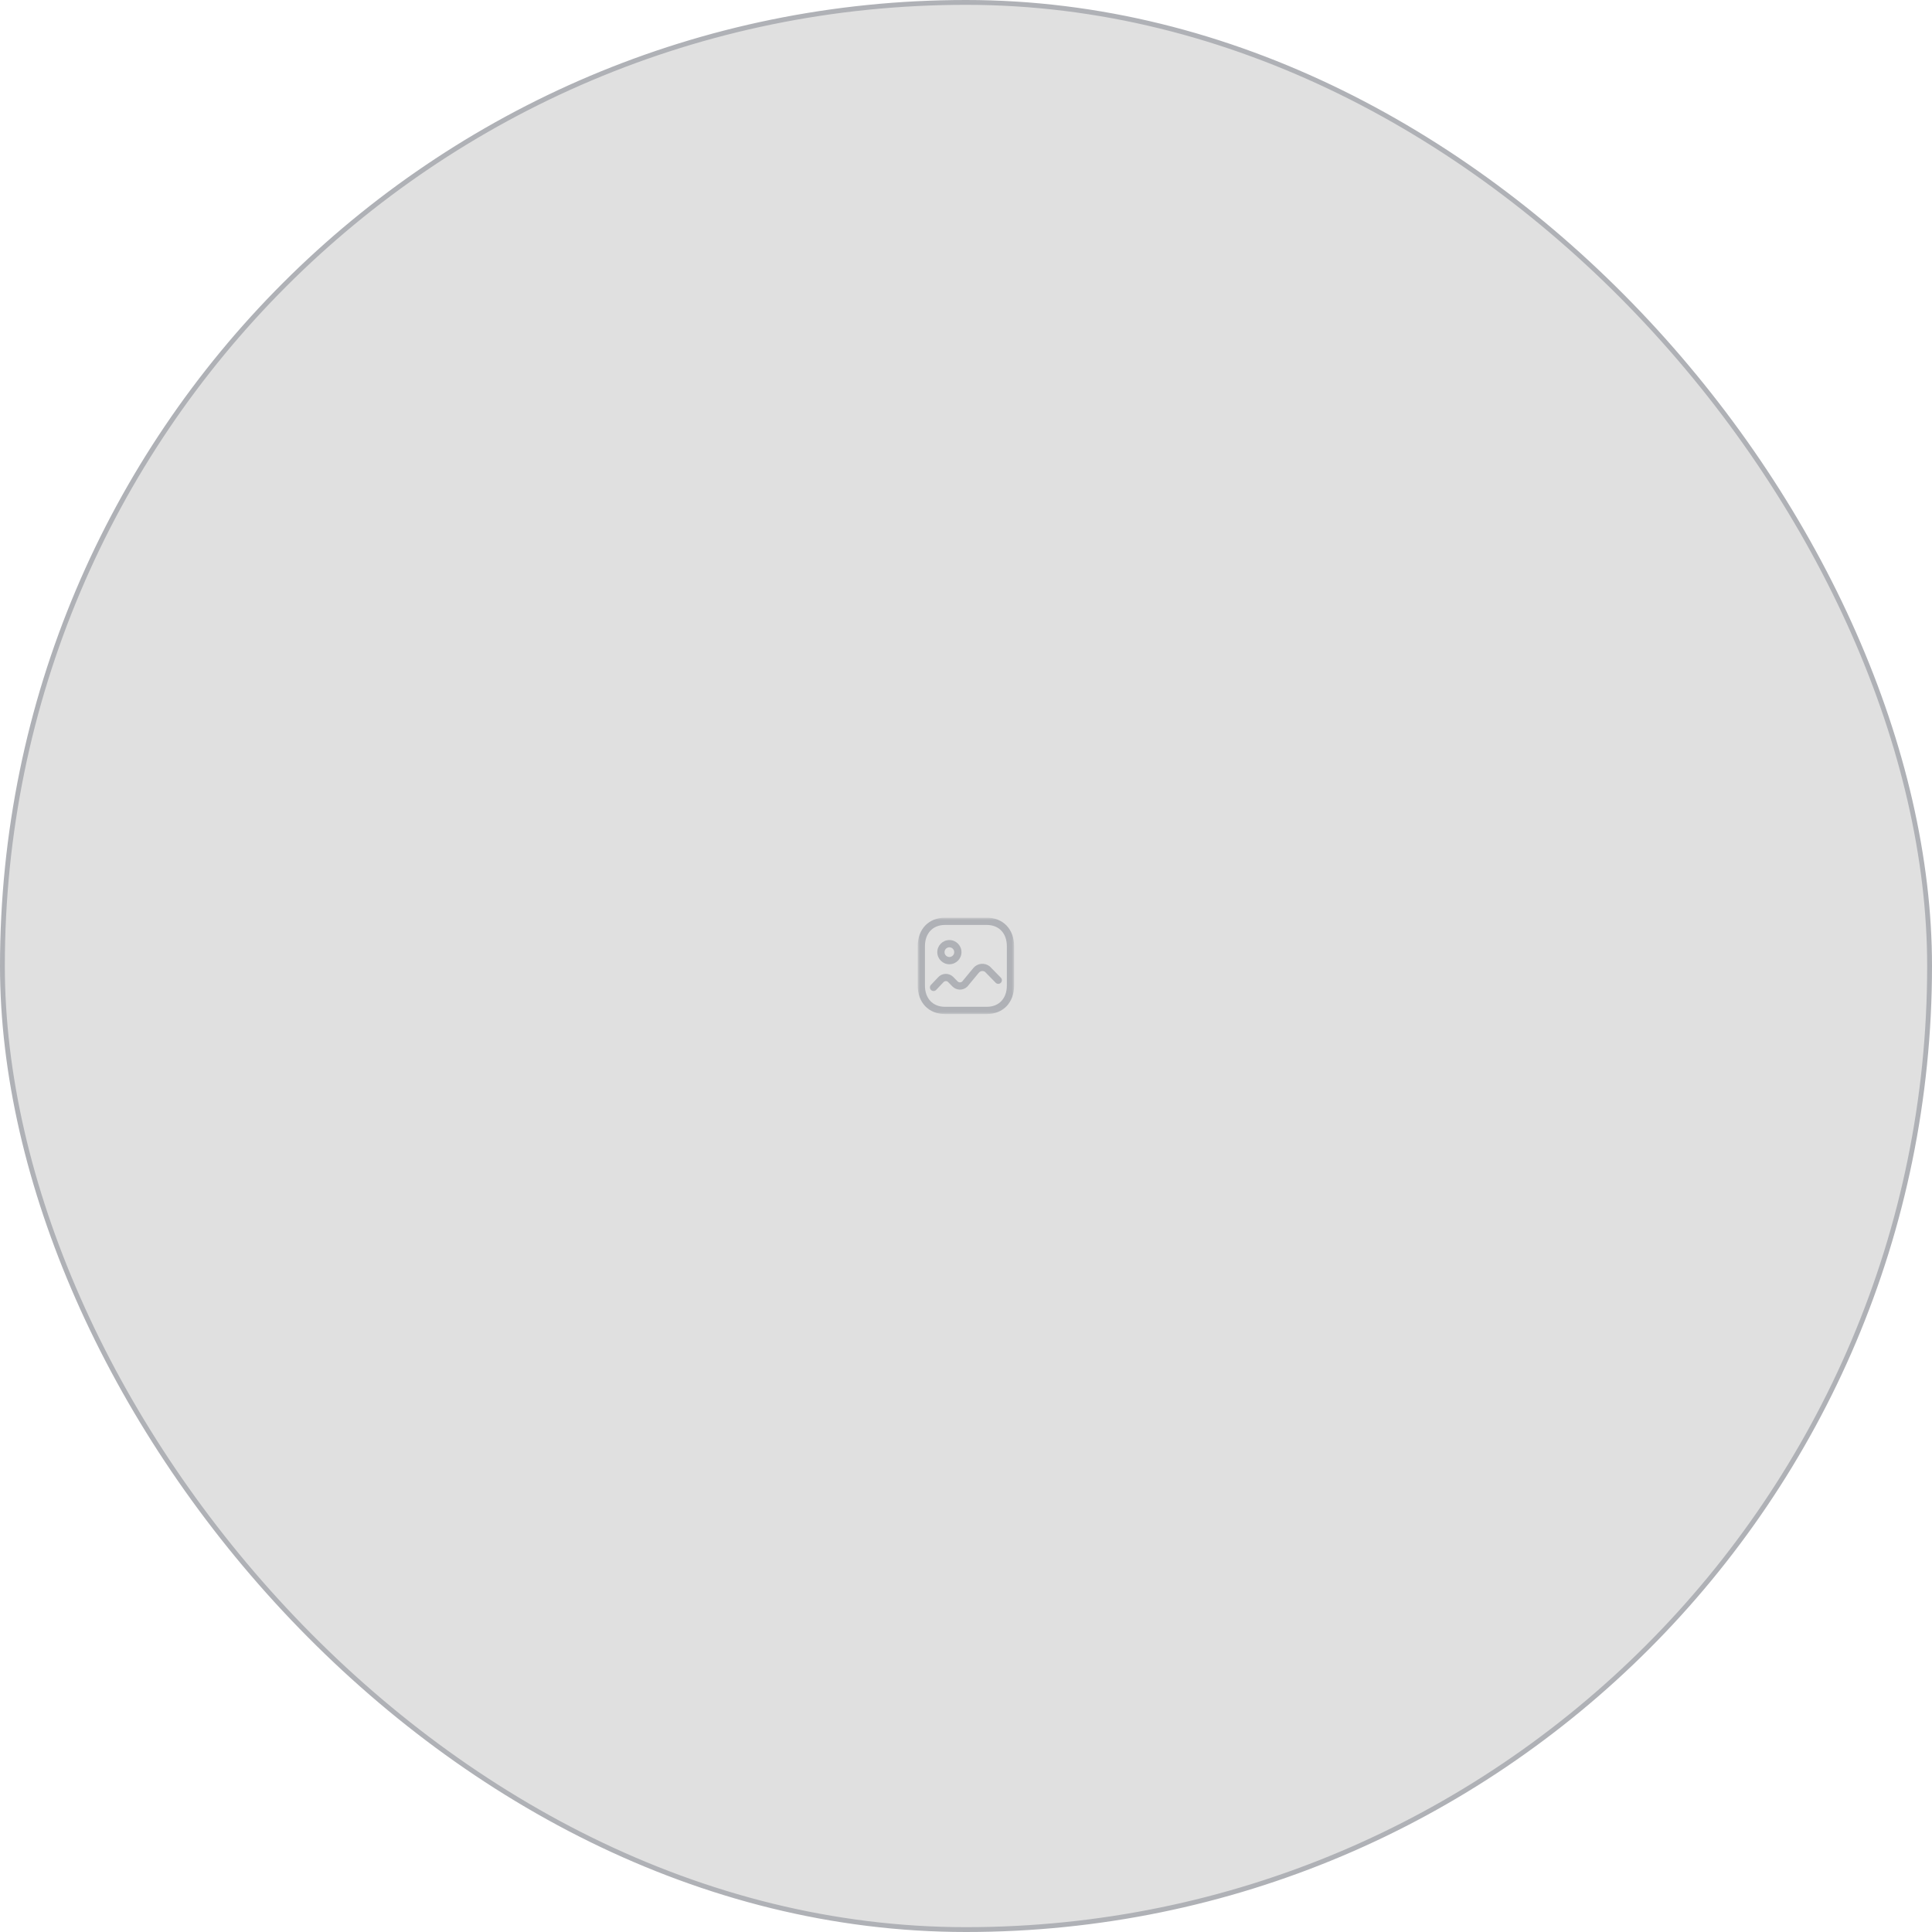 <svg width="400" height="400" viewBox="0 0 400 400" fill="none" xmlns="http://www.w3.org/2000/svg">
<rect x="0.5" y="0.5" width="399" height="399" rx="199.5" fill="#E0E0E0"/>
<rect x="0.5" y="0.5" width="399" height="399" rx="199.5" stroke="#AFB1B6"/>
<mask id="mask0_1215_8698" style="mask-type:luminance" maskUnits="userSpaceOnUse" x="190" y="190" width="20" height="20">
<path fill-rule="evenodd" clip-rule="evenodd" d="M190 190H209.96V209.95H190V190Z" fill="white"/>
</mask>
<g mask="url(#mask0_1215_8698)">
<path fill-rule="evenodd" clip-rule="evenodd" d="M195.65 191.5C193.129 191.5 191.5 193.227 191.5 195.899V204.051C191.5 206.724 193.129 208.45 195.65 208.45H204.3C206.827 208.45 208.46 206.724 208.46 204.051V195.899C208.46 193.227 206.827 191.5 204.3 191.5H195.65ZM204.3 209.95H195.65C192.27 209.95 190 207.579 190 204.051V195.899C190 192.371 192.27 190 195.65 190H204.3C207.685 190 209.96 192.371 209.96 195.899V204.051C209.96 207.579 207.685 209.95 204.3 209.95Z" fill="#AFB1B6"/>
</g>
<path fill-rule="evenodd" clip-rule="evenodd" d="M193.281 205.18C193.095 205.18 192.91 205.112 192.765 204.974C192.464 204.69 192.452 204.214 192.737 203.915L194.265 202.302C195.074 201.443 196.439 201.401 197.302 202.211L198.26 203.183C198.527 203.453 198.961 203.458 199.229 203.194C199.33 203.075 201.508 200.43 201.508 200.43C201.922 199.928 202.506 199.618 203.155 199.554C203.805 199.497 204.436 199.686 204.939 200.099C204.982 200.134 205.021 200.168 207.217 202.423C207.506 202.719 207.501 203.194 207.204 203.483C206.908 203.774 206.432 203.765 206.143 203.469C206.143 203.469 204.094 201.366 203.948 201.224C203.793 201.097 203.544 201.023 203.299 201.047C203.05 201.072 202.826 201.191 202.667 201.384C200.343 204.203 200.315 204.23 200.277 204.267C199.419 205.109 198.034 205.095 197.191 204.235C197.191 204.235 196.261 203.291 196.245 203.272C196.014 203.058 195.602 203.072 195.355 203.333L193.825 204.946C193.677 205.102 193.479 205.18 193.281 205.18Z" fill="#AFB1B6"/>
<path fill-rule="evenodd" clip-rule="evenodd" d="M196.558 196.129C196.005 196.129 195.555 196.579 195.555 197.133C195.555 197.687 196.005 198.138 196.559 198.138C197.113 198.138 197.564 197.687 197.564 197.133C197.564 196.58 197.113 196.13 196.558 196.129ZM196.559 199.638C195.178 199.638 194.055 198.514 194.055 197.133C194.055 195.752 195.178 194.629 196.559 194.629C197.941 194.63 199.064 195.754 199.064 197.133C199.064 198.514 197.94 199.638 196.559 199.638Z" fill="#AFB1B6"/>
</svg>
